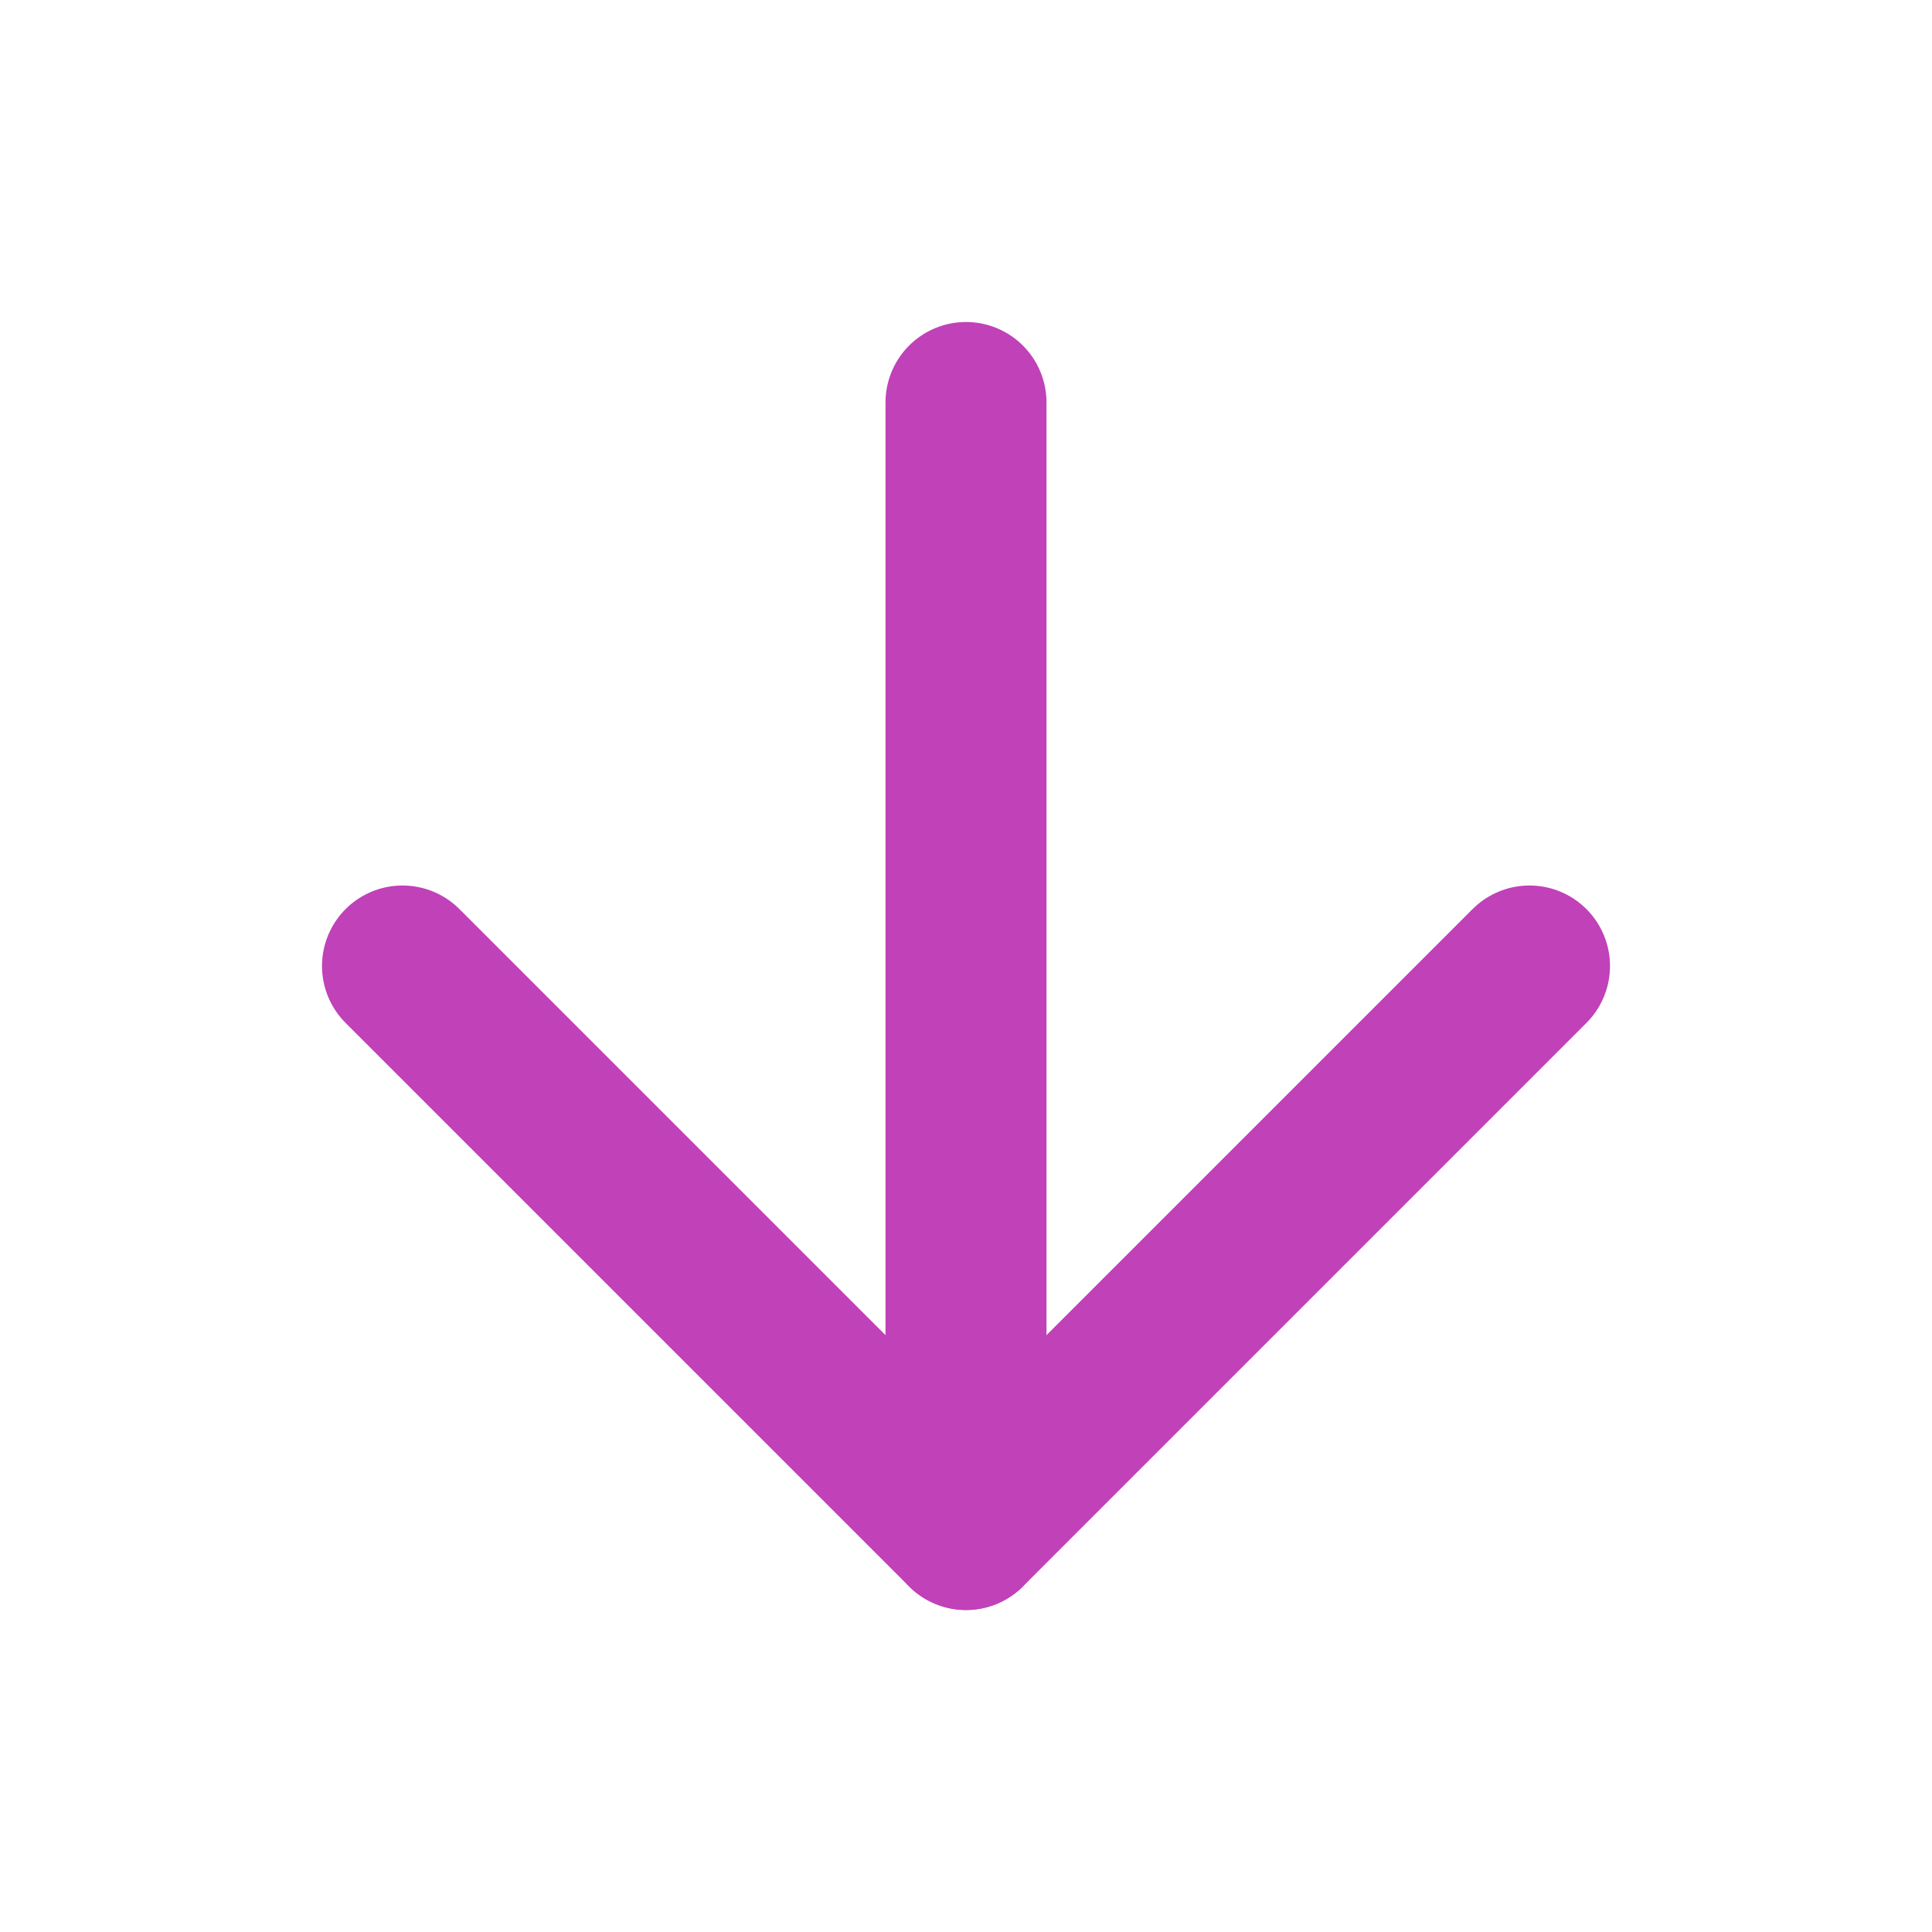 <svg width="24" height="24" viewBox="0 0 24 24" fill="none" xmlns="http://www.w3.org/2000/svg">
<path d="M12 5V19" stroke="#C141B9" stroke-width="2" stroke-linecap="round" stroke-linejoin="round"/>
<path d="M19 12L12 19L5 12" stroke="#C141B9" stroke-width="2" stroke-linecap="round" stroke-linejoin="round"/>
</svg>
